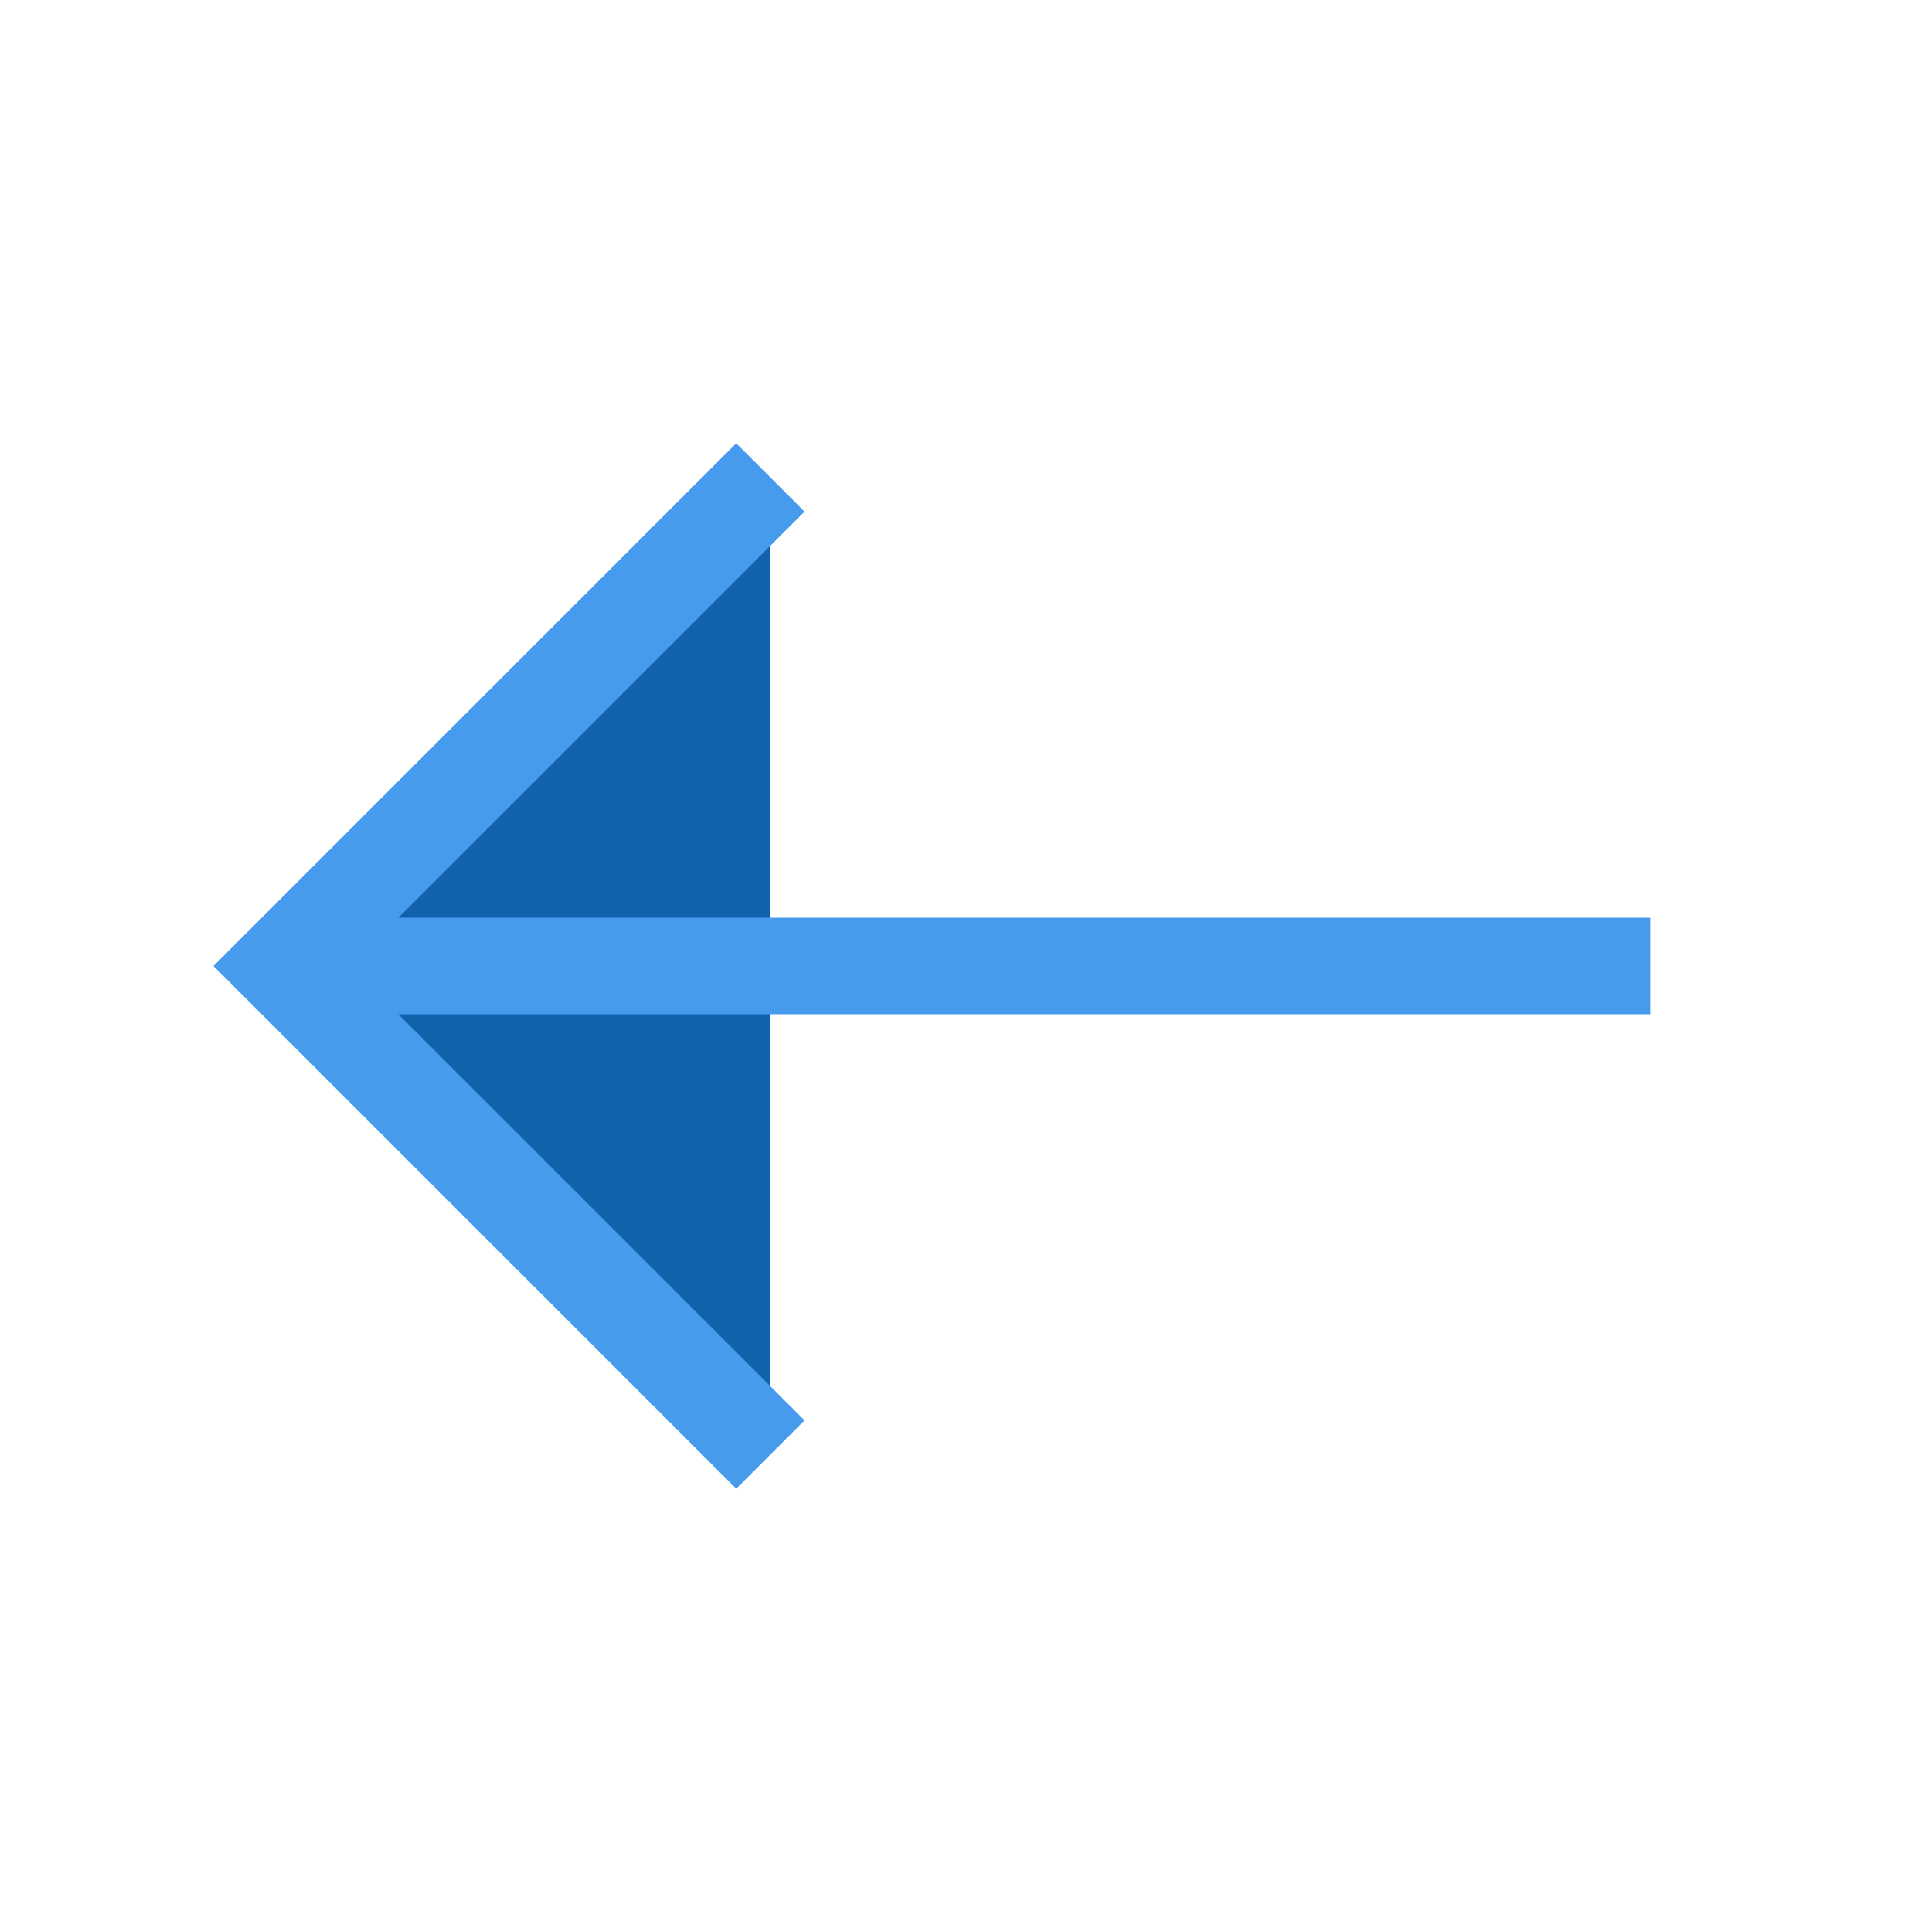 <svg width="20" height="20" viewBox="0 0 20 20" fill="none" xmlns="http://www.w3.org/2000/svg">
<path d="M7.975 4.942L2.917 10L7.975 15.058" fill="#1261AC"/>
<path d="M7.975 4.942L2.917 10L7.975 15.058" stroke="#469BEC" strokeWidth="1.5" stroke-miterlimit="10" strokeLinecap="round" strokeLinejoin="round"/>
<path d="M17.083 10H3.058" stroke="#469BEC" strokeWidth="1.5" stroke-miterlimit="10" strokeLinecap="round" strokeLinejoin="round"/>
</svg>
